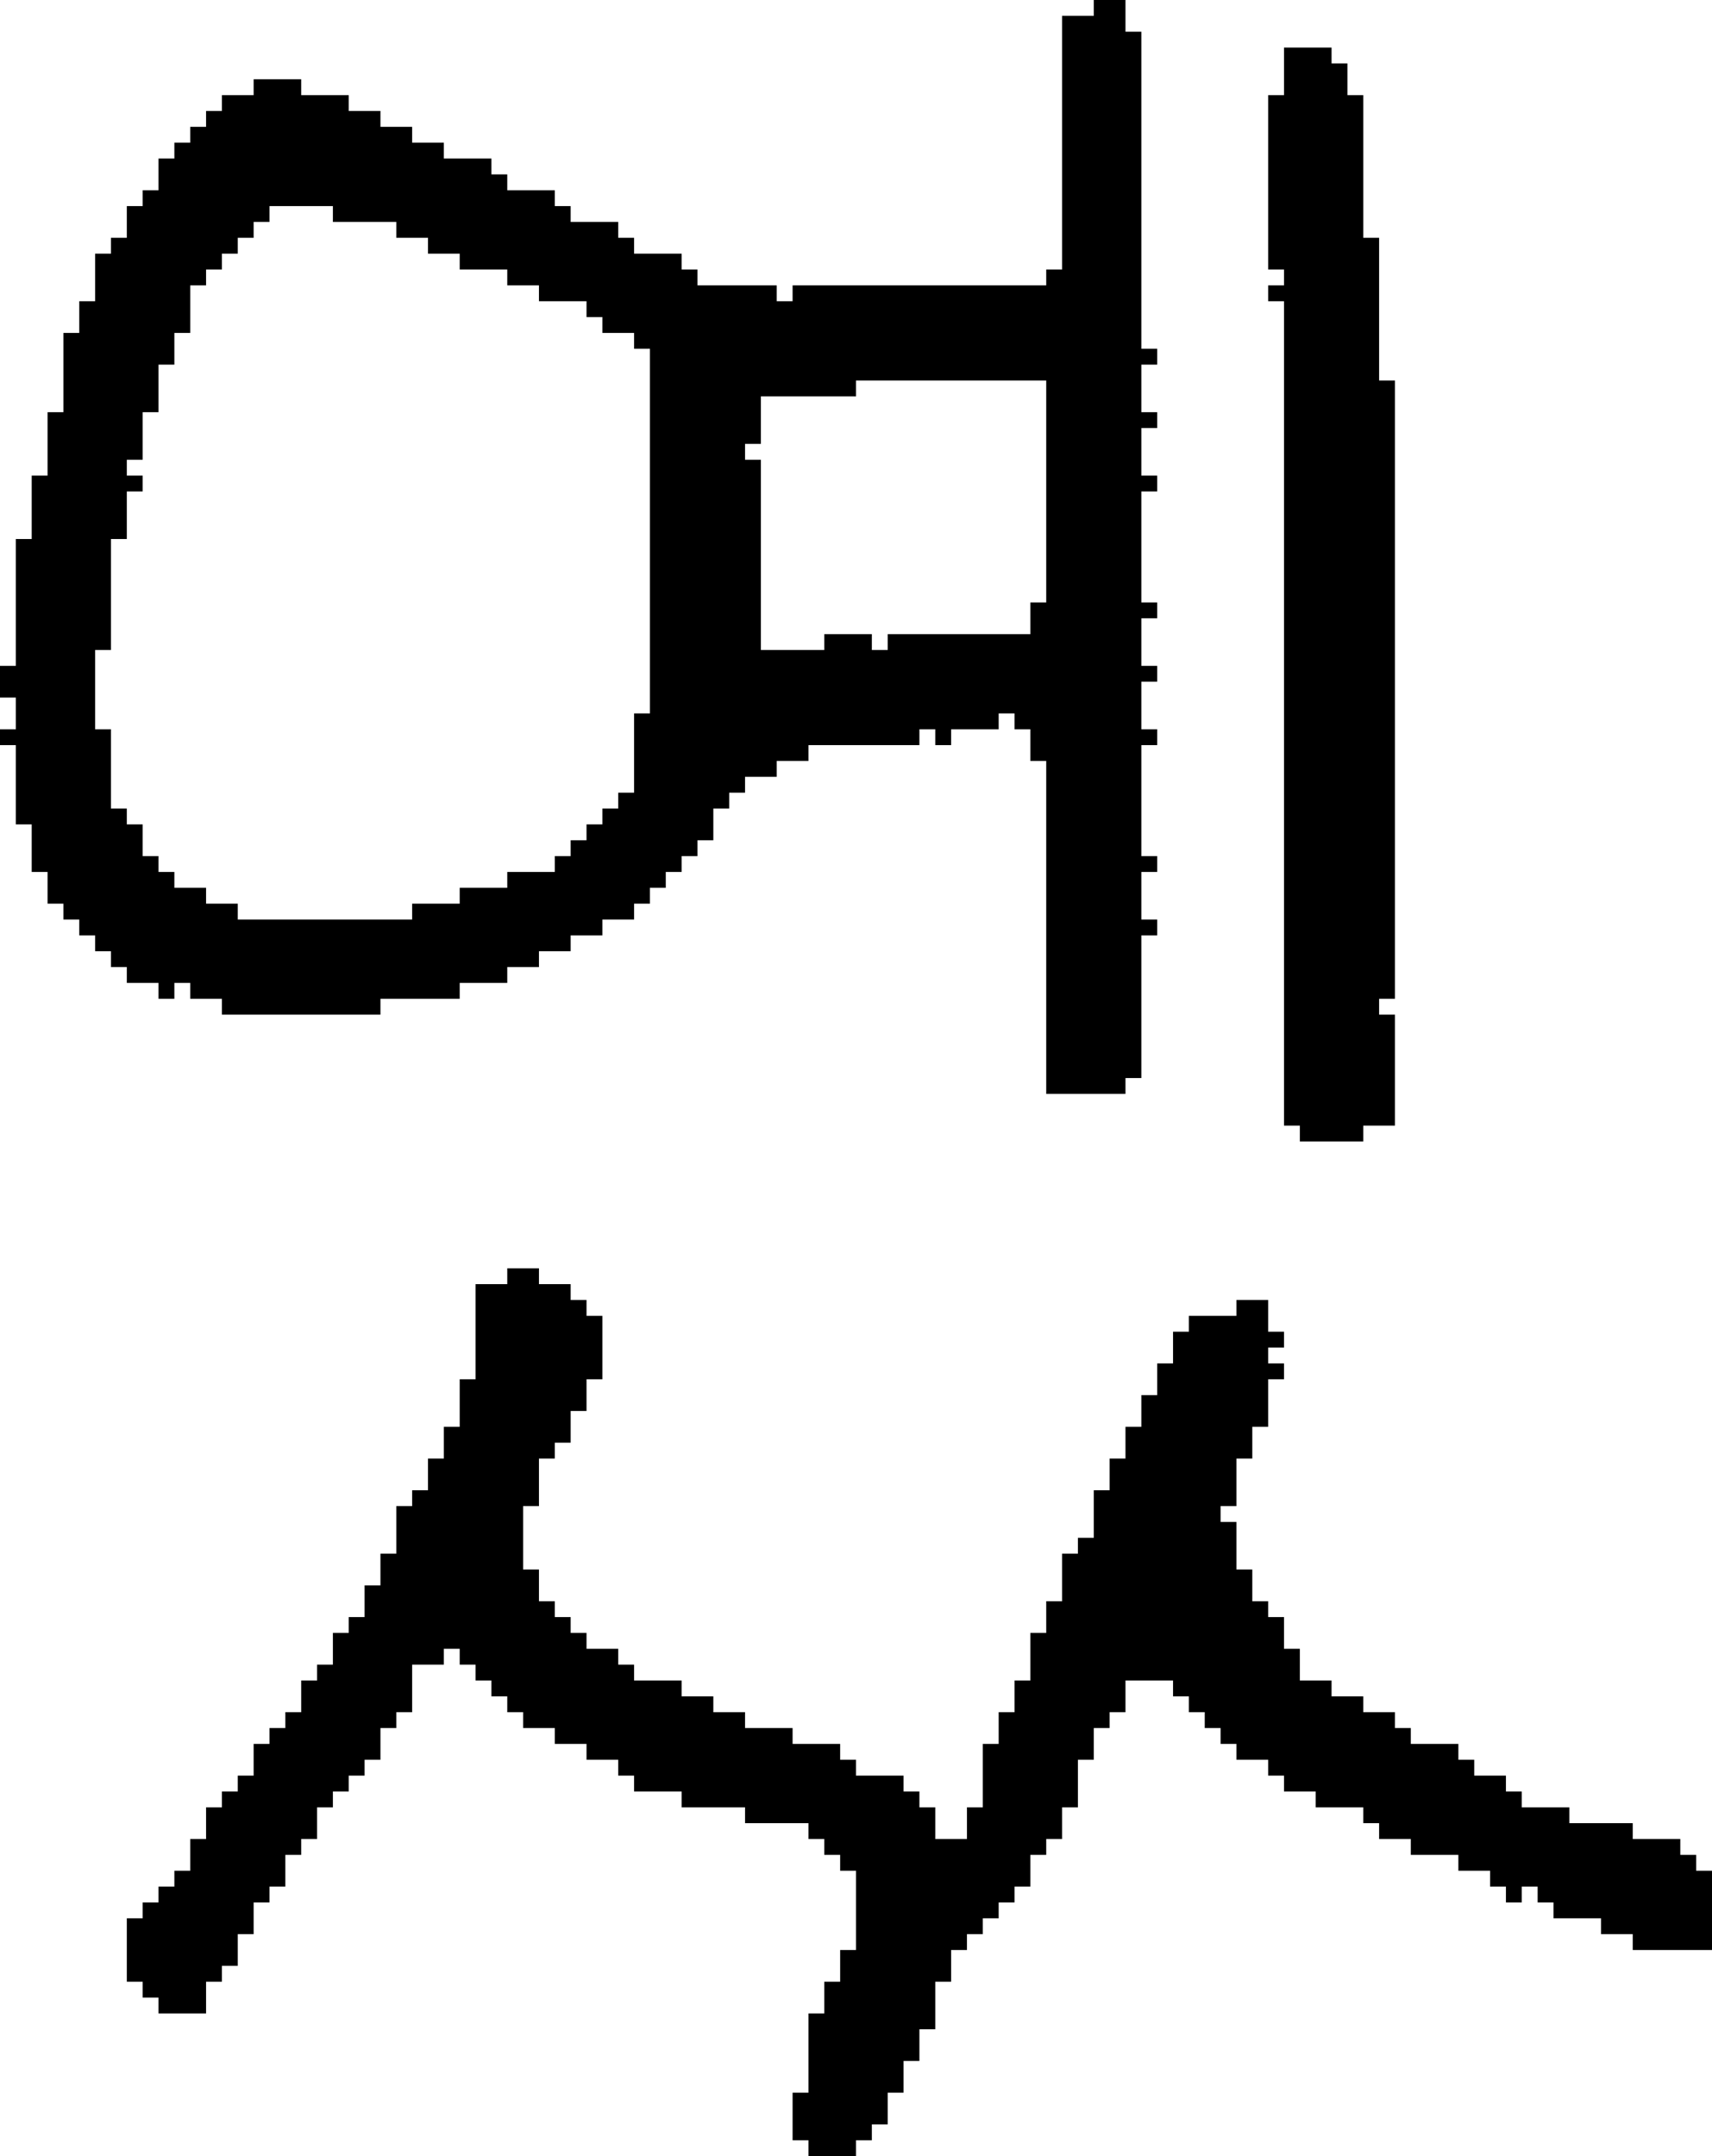 <?xml version="1.0" encoding="UTF-8" standalone="no"?>
<!DOCTYPE svg PUBLIC "-//W3C//DTD SVG 1.1//EN" 
  "http://www.w3.org/Graphics/SVG/1.1/DTD/svg11.dtd">
<svg width="108" height="136"
     xmlns="http://www.w3.org/2000/svg" version="1.1">
 <path d="  M 1,42  L 0,42  L 0,44  L 1,44  L 1,46  L 0,46  L 0,47  L 1,47  L 1,52  L 2,52  L 2,55  L 3,55  L 3,57  L 4,57  L 4,58  L 5,58  L 5,59  L 6,59  L 6,60  L 7,60  L 7,61  L 8,61  L 8,62  L 10,62  L 10,63  L 11,63  L 11,62  L 12,62  L 12,63  L 14,63  L 14,64  L 24,64  L 24,63  L 29,63  L 29,62  L 32,62  L 32,61  L 34,61  L 34,60  L 36,60  L 36,59  L 38,59  L 38,58  L 40,58  L 40,57  L 41,57  L 41,56  L 42,56  L 42,55  L 43,55  L 43,54  L 44,54  L 44,53  L 45,53  L 45,51  L 46,51  L 46,50  L 47,50  L 47,49  L 49,49  L 49,48  L 51,48  L 51,47  L 58,47  L 58,46  L 59,46  L 59,47  L 60,47  L 60,46  L 63,46  L 63,45  L 64,45  L 64,46  L 65,46  L 65,48  L 66,48  L 66,69  L 71,69  L 71,68  L 72,68  L 72,59  L 73,59  L 73,58  L 72,58  L 72,55  L 73,55  L 73,54  L 72,54  L 72,47  L 73,47  L 73,46  L 72,46  L 72,43  L 73,43  L 73,42  L 72,42  L 72,39  L 73,39  L 73,38  L 72,38  L 72,31  L 73,31  L 73,30  L 72,30  L 72,27  L 73,27  L 73,26  L 72,26  L 72,23  L 73,23  L 73,22  L 72,22  L 72,2  L 71,2  L 71,0  L 69,0  L 69,1  L 67,1  L 67,17  L 66,17  L 66,18  L 50,18  L 50,19  L 49,19  L 49,18  L 44,18  L 44,17  L 43,17  L 43,16  L 40,16  L 40,15  L 39,15  L 39,14  L 36,14  L 36,13  L 35,13  L 35,12  L 32,12  L 32,11  L 31,11  L 31,10  L 28,10  L 28,9  L 26,9  L 26,8  L 24,8  L 24,7  L 22,7  L 22,6  L 19,6  L 19,5  L 16,5  L 16,6  L 14,6  L 14,7  L 13,7  L 13,8  L 12,8  L 12,9  L 11,9  L 11,10  L 10,10  L 10,12  L 9,12  L 9,13  L 8,13  L 8,15  L 7,15  L 7,16  L 6,16  L 6,19  L 5,19  L 5,21  L 4,21  L 4,26  L 3,26  L 3,30  L 2,30  L 2,34  L 1,34  Z  M 48,29  L 47,29  L 47,28  L 48,28  L 48,25  L 54,25  L 54,24  L 66,24  L 66,38  L 65,38  L 65,40  L 56,40  L 56,41  L 55,41  L 55,40  L 52,40  L 52,41  L 48,41  Z  M 27,15  L 27,16  L 29,16  L 29,17  L 32,17  L 32,18  L 34,18  L 34,19  L 37,19  L 37,20  L 38,20  L 38,21  L 40,21  L 40,22  L 41,22  L 41,45  L 40,45  L 40,50  L 39,50  L 39,51  L 38,51  L 38,52  L 37,52  L 37,53  L 36,53  L 36,54  L 35,54  L 35,55  L 32,55  L 32,56  L 29,56  L 29,57  L 26,57  L 26,58  L 15,58  L 15,57  L 13,57  L 13,56  L 11,56  L 11,55  L 10,55  L 10,54  L 9,54  L 9,52  L 8,52  L 8,51  L 7,51  L 7,46  L 6,46  L 6,41  L 7,41  L 7,34  L 8,34  L 8,31  L 9,31  L 9,30  L 8,30  L 8,29  L 9,29  L 9,26  L 10,26  L 10,23  L 11,23  L 11,21  L 12,21  L 12,18  L 13,18  L 13,17  L 14,17  L 14,16  L 15,16  L 15,15  L 16,15  L 16,14  L 17,14  L 17,13  L 21,13  L 21,14  L 25,14  L 25,15  Z  " style="fill:rgb(0, 0, 0); fill-opacity:1.000; stroke:none;" />
 <path d="  M 30,87  L 29,87  L 29,90  L 28,90  L 28,92  L 27,92  L 27,94  L 26,94  L 26,95  L 25,95  L 25,98  L 24,98  L 24,100  L 23,100  L 23,102  L 22,102  L 22,103  L 21,103  L 21,105  L 20,105  L 20,106  L 19,106  L 19,108  L 18,108  L 18,109  L 17,109  L 17,110  L 16,110  L 16,112  L 15,112  L 15,113  L 14,113  L 14,114  L 13,114  L 13,116  L 12,116  L 12,118  L 11,118  L 11,119  L 10,119  L 10,120  L 9,120  L 9,121  L 8,121  L 8,125  L 9,125  L 9,126  L 10,126  L 10,127  L 13,127  L 13,125  L 14,125  L 14,124  L 15,124  L 15,122  L 16,122  L 16,120  L 17,120  L 17,119  L 18,119  L 18,117  L 19,117  L 19,116  L 20,116  L 20,114  L 21,114  L 21,113  L 22,113  L 22,112  L 23,112  L 23,111  L 24,111  L 24,109  L 25,109  L 25,108  L 26,108  L 26,105  L 28,105  L 28,104  L 29,104  L 29,105  L 30,105  L 30,106  L 31,106  L 31,107  L 32,107  L 32,108  L 33,108  L 33,109  L 35,109  L 35,110  L 37,110  L 37,111  L 39,111  L 39,112  L 40,112  L 40,113  L 43,113  L 43,114  L 47,114  L 47,115  L 51,115  L 51,116  L 52,116  L 52,117  L 53,117  L 53,118  L 54,118  L 54,123  L 53,123  L 53,125  L 52,125  L 52,127  L 51,127  L 51,132  L 50,132  L 50,135  L 51,135  L 51,136  L 54,136  L 54,135  L 55,135  L 55,134  L 56,134  L 56,132  L 57,132  L 57,130  L 58,130  L 58,128  L 59,128  L 59,125  L 60,125  L 60,123  L 61,123  L 61,122  L 62,122  L 62,121  L 63,121  L 63,120  L 64,120  L 64,119  L 65,119  L 65,117  L 66,117  L 66,116  L 67,116  L 67,114  L 68,114  L 68,111  L 69,111  L 69,109  L 70,109  L 70,108  L 71,108  L 71,106  L 74,106  L 74,107  L 75,107  L 75,108  L 76,108  L 76,109  L 77,109  L 77,110  L 78,110  L 78,111  L 80,111  L 80,112  L 81,112  L 81,113  L 83,113  L 83,114  L 86,114  L 86,115  L 87,115  L 87,116  L 89,116  L 89,117  L 92,117  L 92,118  L 94,118  L 94,119  L 95,119  L 95,120  L 96,120  L 96,119  L 97,119  L 97,120  L 98,120  L 98,121  L 101,121  L 101,122  L 103,122  L 103,123  L 108,123  L 108,118  L 107,118  L 107,117  L 106,117  L 106,116  L 103,116  L 103,115  L 99,115  L 99,114  L 96,114  L 96,113  L 95,113  L 95,112  L 93,112  L 93,111  L 92,111  L 92,110  L 89,110  L 89,109  L 88,109  L 88,108  L 86,108  L 86,107  L 84,107  L 84,106  L 82,106  L 82,104  L 81,104  L 81,102  L 80,102  L 80,101  L 79,101  L 79,99  L 78,99  L 78,96  L 77,96  L 77,95  L 78,95  L 78,92  L 79,92  L 79,90  L 80,90  L 80,87  L 81,87  L 81,86  L 80,86  L 80,85  L 81,85  L 81,84  L 80,84  L 80,82  L 78,82  L 78,83  L 75,83  L 75,84  L 74,84  L 74,86  L 73,86  L 73,88  L 72,88  L 72,90  L 71,90  L 71,92  L 70,92  L 70,94  L 69,94  L 69,97  L 68,97  L 68,98  L 67,98  L 67,101  L 66,101  L 66,103  L 65,103  L 65,106  L 64,106  L 64,108  L 63,108  L 63,110  L 62,110  L 62,114  L 61,114  L 61,116  L 59,116  L 59,114  L 58,114  L 58,113  L 57,113  L 57,112  L 54,112  L 54,111  L 53,111  L 53,110  L 50,110  L 50,109  L 47,109  L 47,108  L 45,108  L 45,107  L 43,107  L 43,106  L 40,106  L 40,105  L 39,105  L 39,104  L 37,104  L 37,103  L 36,103  L 36,102  L 35,102  L 35,101  L 34,101  L 34,99  L 33,99  L 33,95  L 34,95  L 34,92  L 35,92  L 35,91  L 36,91  L 36,89  L 37,89  L 37,87  L 38,87  L 38,83  L 37,83  L 37,82  L 36,82  L 36,81  L 34,81  L 34,80  L 32,80  L 32,81  L 30,81  Z  " style="fill:rgb(0, 0, 0); fill-opacity:1.000; stroke:none;" />
 <path d="  M 88,71  L 88,64  L 87,64  L 87,63  L 88,63  L 88,24  L 87,24  L 87,15  L 86,15  L 86,6  L 85,6  L 85,4  L 84,4  L 84,3  L 81,3  L 81,6  L 80,6  L 80,17  L 81,17  L 81,18  L 80,18  L 80,19  L 81,19  L 81,71  L 82,71  L 82,72  L 86,72  L 86,71  Z  " style="fill:rgb(0, 0, 0); fill-opacity:1.000; stroke:none;" />
</svg>
